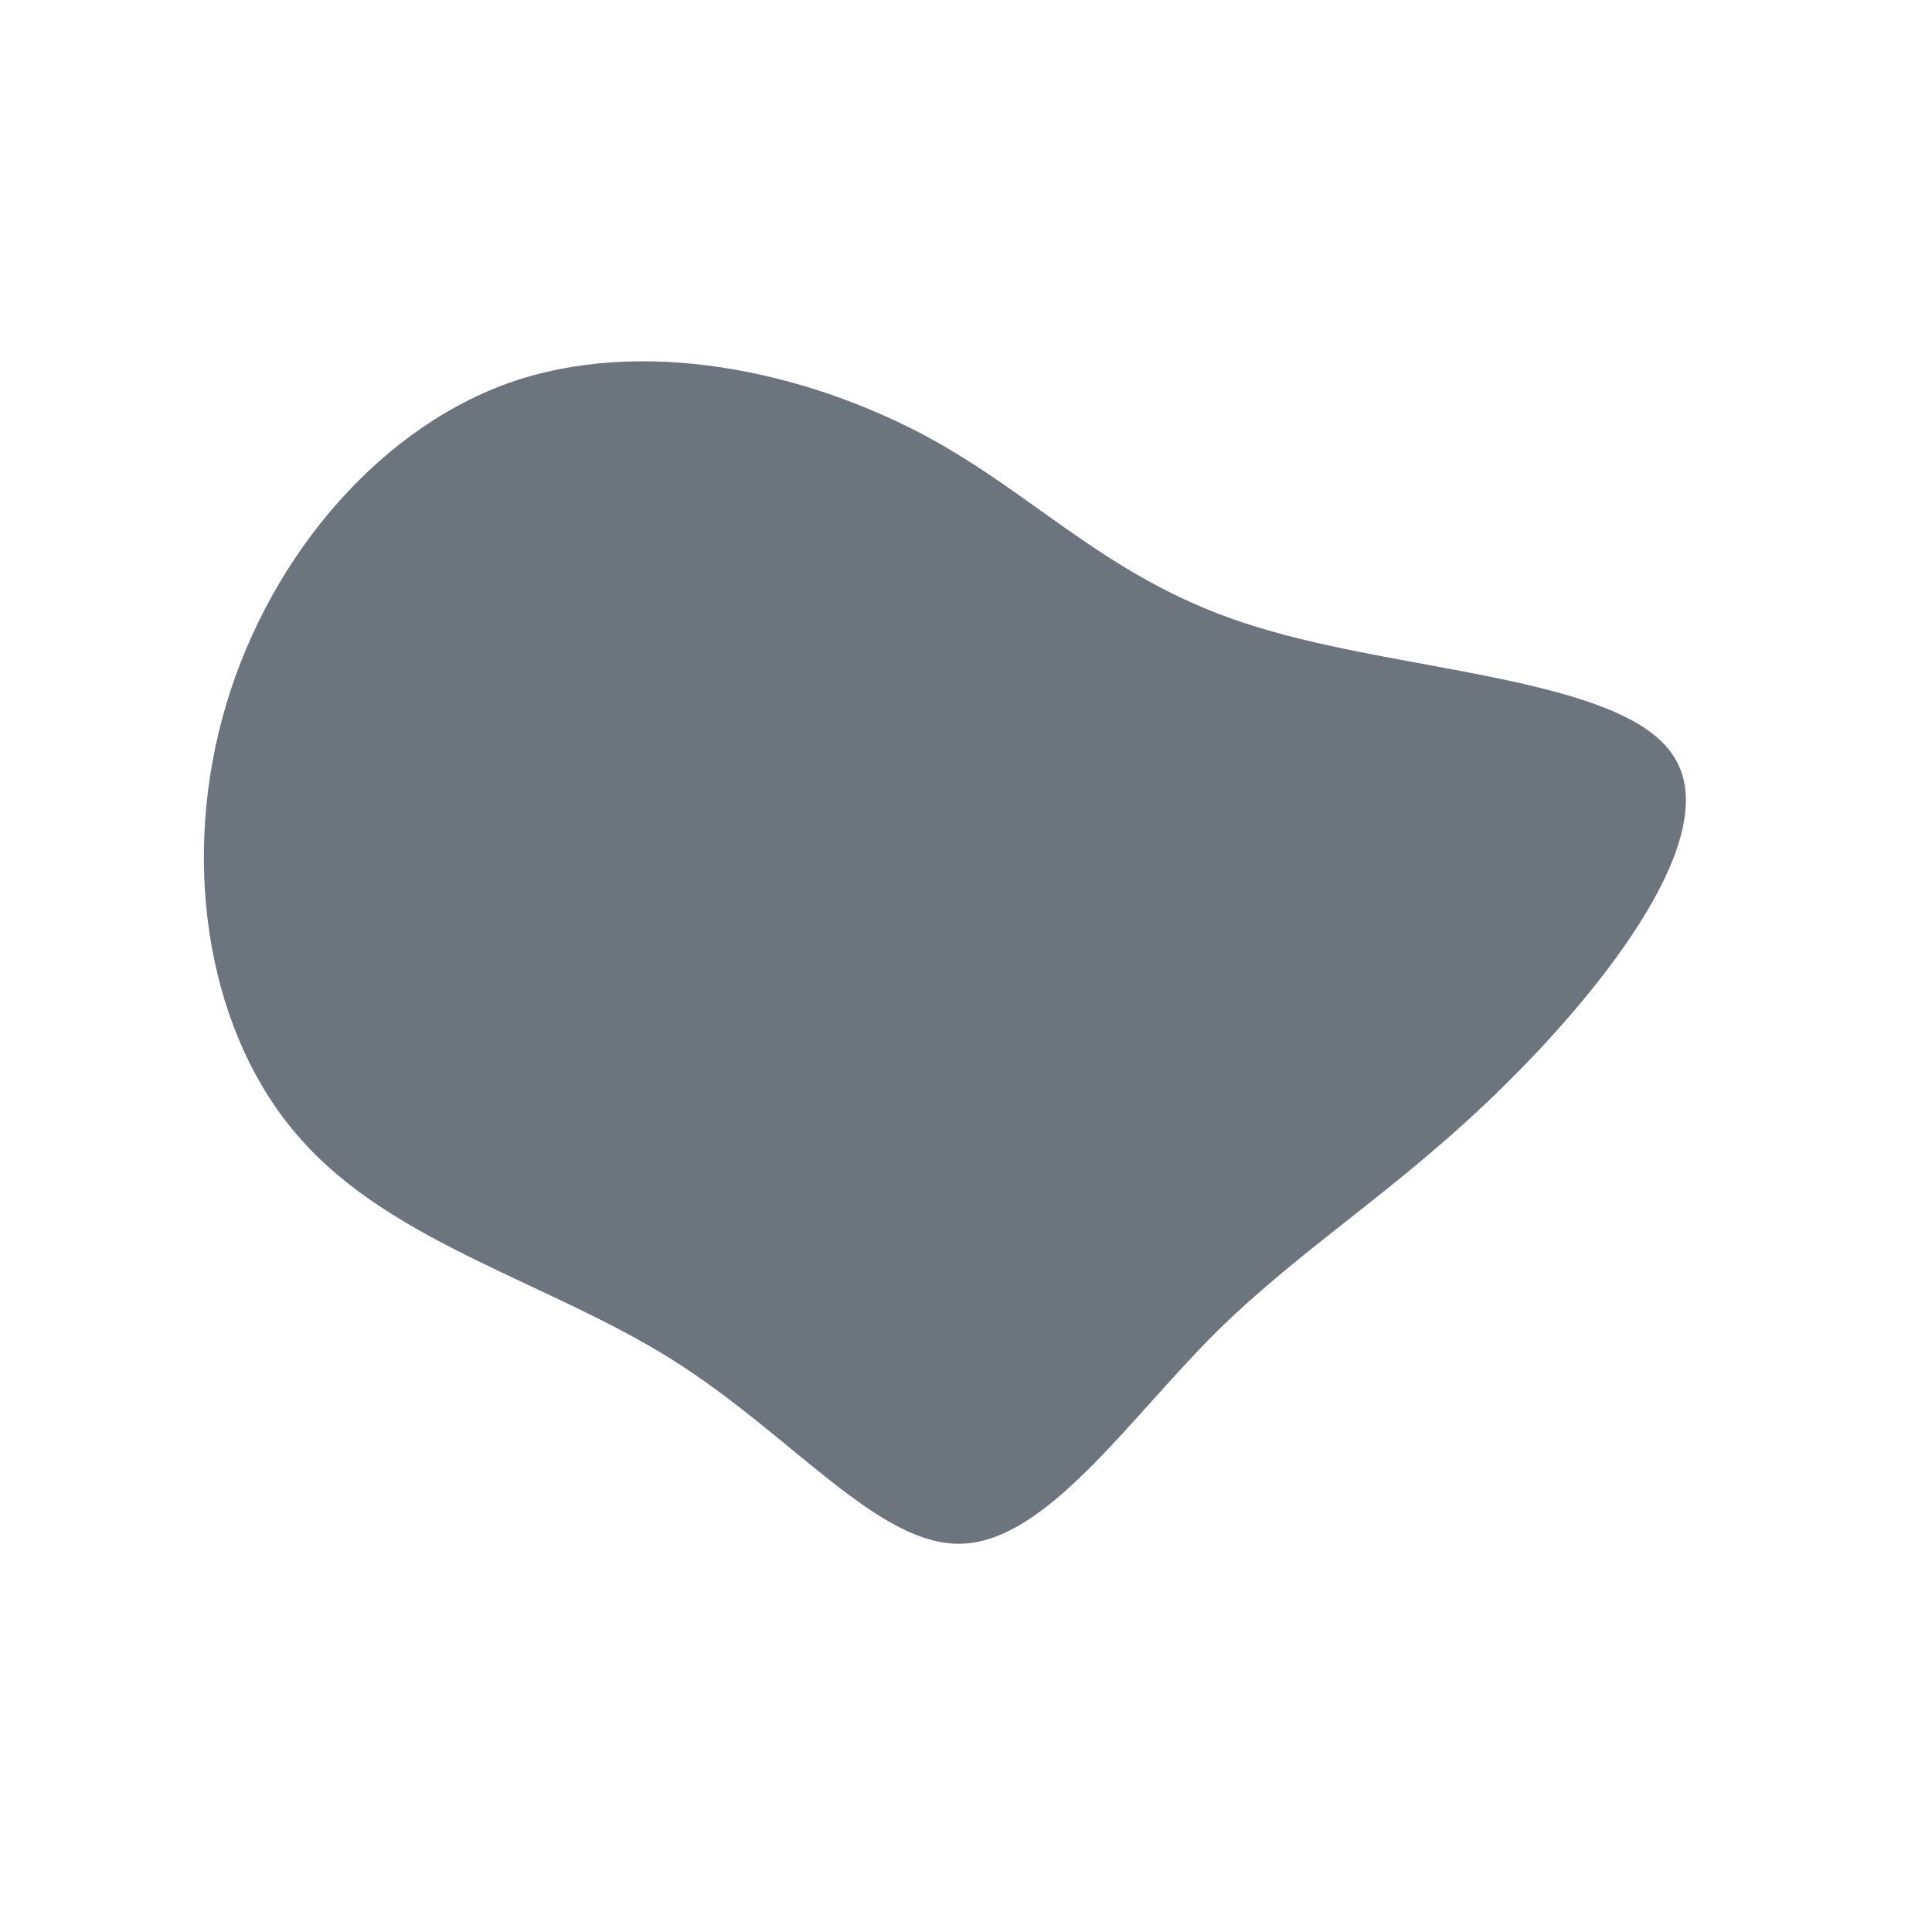 <?xml version="1.0" standalone="no"?>
<svg viewBox="0 0 200 200" xmlns="http://www.w3.org/2000/svg">
  <path fill="#6C757D" d="M30.1,-35.1C45.2,-30.4,67.9,-29.9,73.2,-21.8C78.6,-13.8,66.4,1.9,55.5,12.6C44.6,23.3,34.9,29,25.8,38C16.8,47,8.4,59.4,-0.3,59.8C-9,60.2,-17.9,48.6,-30.5,40.7C-43.1,32.8,-59.3,28.7,-68.8,18C-78.4,7.3,-81.2,-10,-77,-25.6C-72.8,-41.3,-61.5,-55.2,-47.5,-60.3C-33.5,-65.3,-16.8,-61.5,-4.6,-55.1C7.5,-48.7,14.9,-39.7,30.1,-35.1Z" transform="translate(100 100)" />
</svg>
